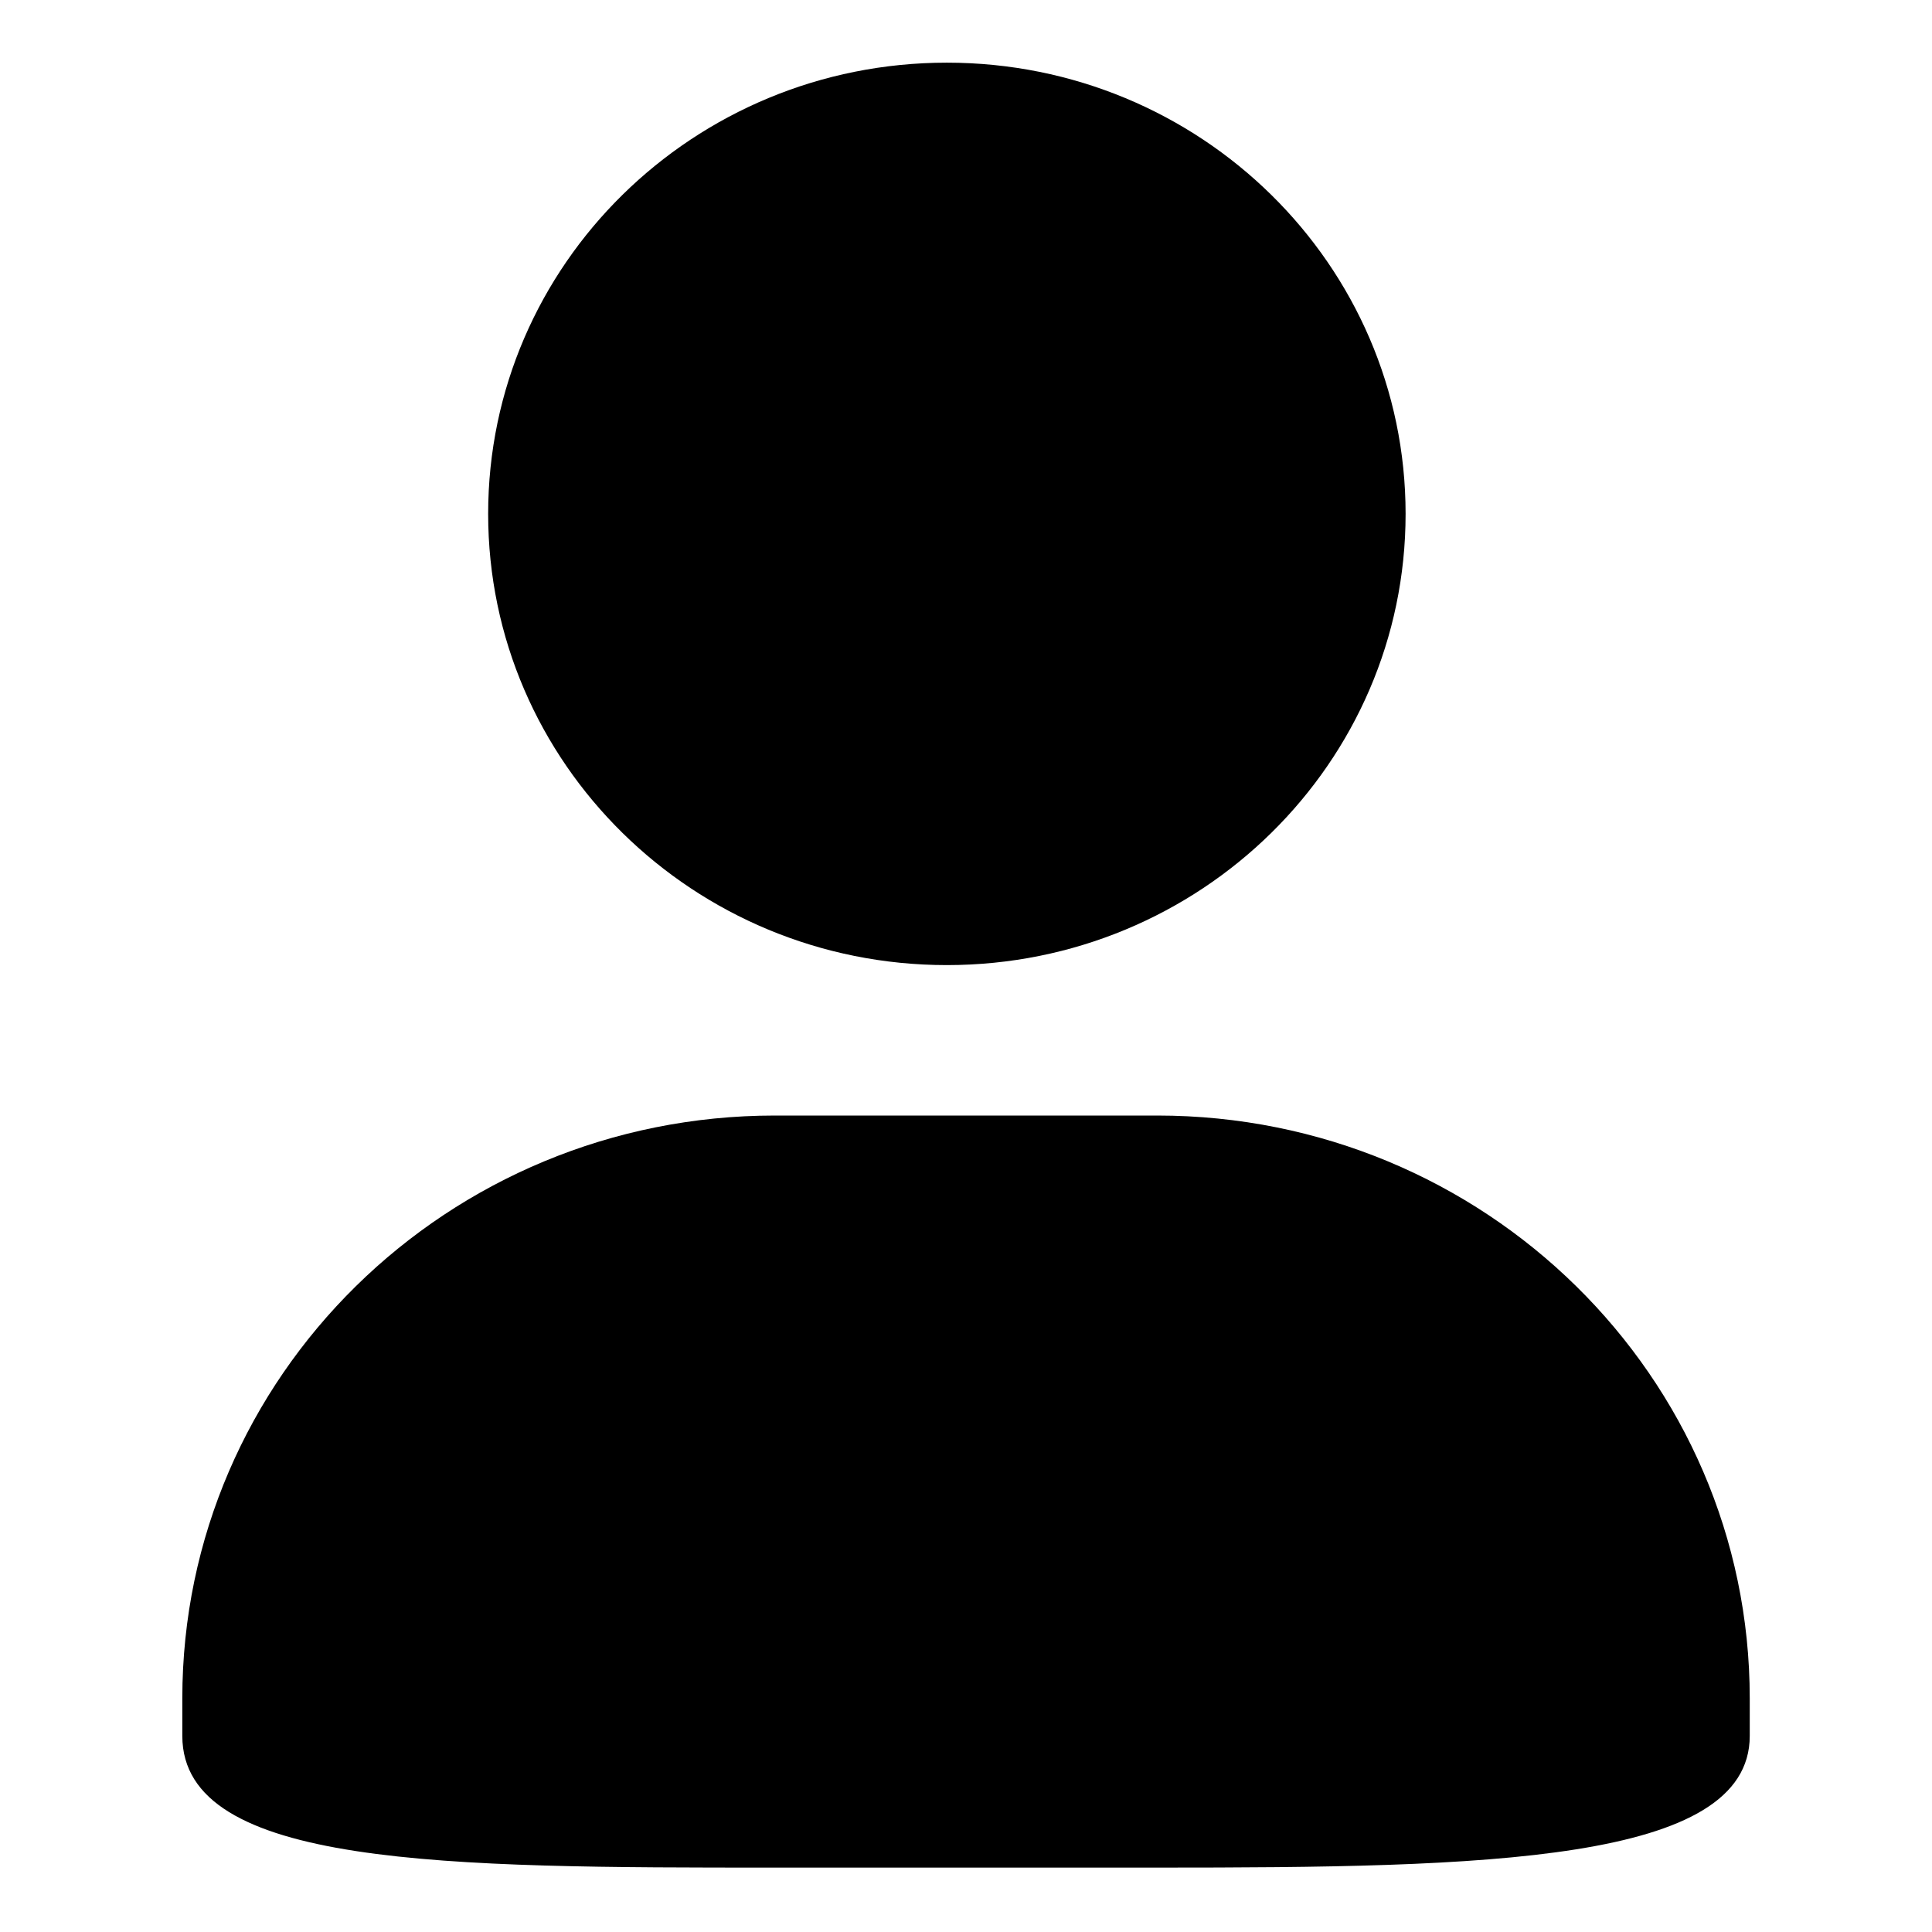 <?xml version="1.0" standalone="no"?><!DOCTYPE svg PUBLIC "-//W3C//DTD SVG 1.1//EN" "http://www.w3.org/Graphics/SVG/1.1/DTD/svg11.dtd"><svg t="1653013762294" class="icon" viewBox="0 0 1024 1024" version="1.1" xmlns="http://www.w3.org/2000/svg" p-id="916" xmlns:xlink="http://www.w3.org/1999/xlink" width="200" height="200"><defs><style type="text/css"></style></defs><path d="M501.862 33.212c134.281 0 243.132 107.076 243.132 239.138 0 132.096-108.851 239.172-243.132 239.172-134.281 0-243.132-107.076-243.132-239.172C258.731 140.254 367.616 33.212 501.862 33.212L501.862 33.212zM501.862 33.212c134.281 0 243.132 107.076 243.132 239.138 0 132.096-108.851 239.172-243.132 239.172-134.281 0-243.132-107.076-243.132-239.172C258.731 140.254 367.616 33.212 501.862 33.212L501.862 33.212zM410.692 591.258l202.65 0c173.466 0 314.061 138.274 314.061 308.907l0 19.9c0 67.243-140.629 69.803-314.061 69.803l-202.65 0c-173.466 0-314.061-0.102-314.061-69.803l0-19.9C96.631 729.532 237.227 591.258 410.692 591.258L410.692 591.258zM410.692 591.258" p-id="917"></path></svg>